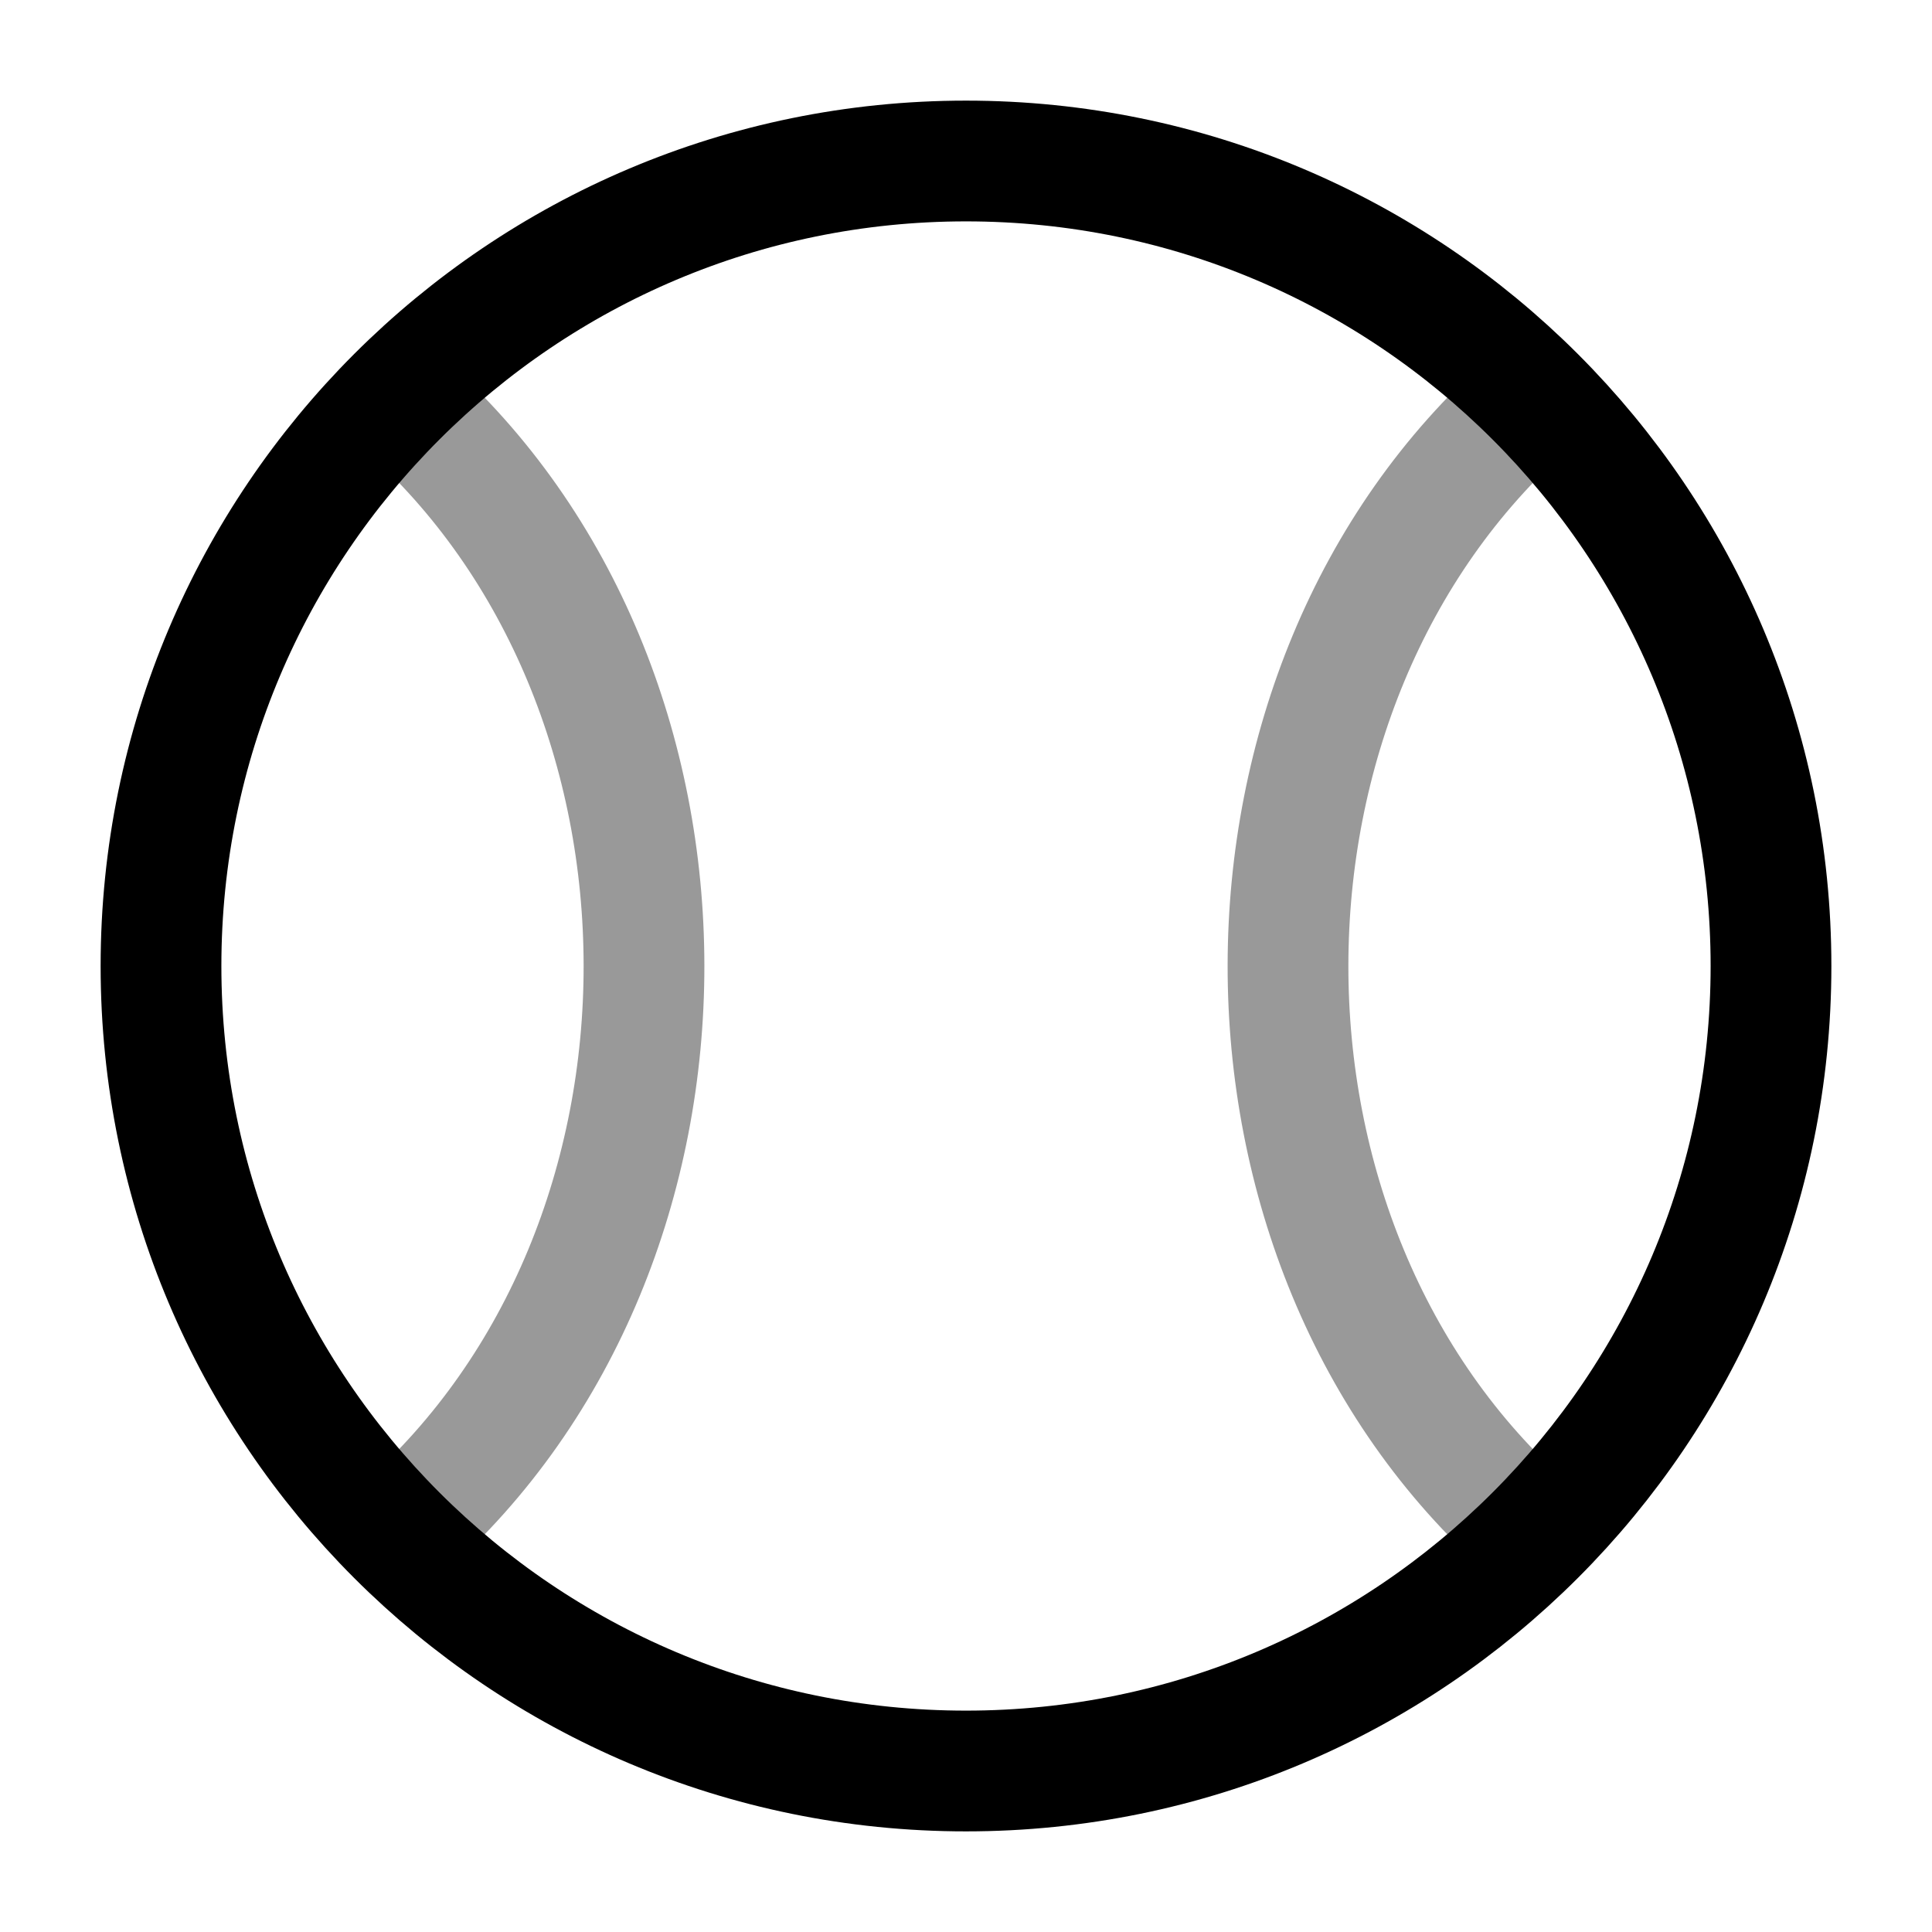 <svg width="24" height="24" viewBox="0 0 24 24" fill="none" xmlns="http://www.w3.org/2000/svg">
<path d="M22 12C22 17.523 17.523 22 12 22C6.477 22 2 17.523 2 12C2 6.477 6.477 2 12 2C17.523 2 22 6.477 22 12Z" stroke="currentColor" stroke-width="1.5"/>
<path opacity="0.4" d="M5 5C8.99 8.521 9.01 15.462 5 19" stroke="currentColor" stroke-width="1.5"/>
<path opacity="0.4" d="M19 19C14.99 15.462 15.01 8.521 19 5" stroke="currentColor" stroke-width="1.5"/>
</svg>
